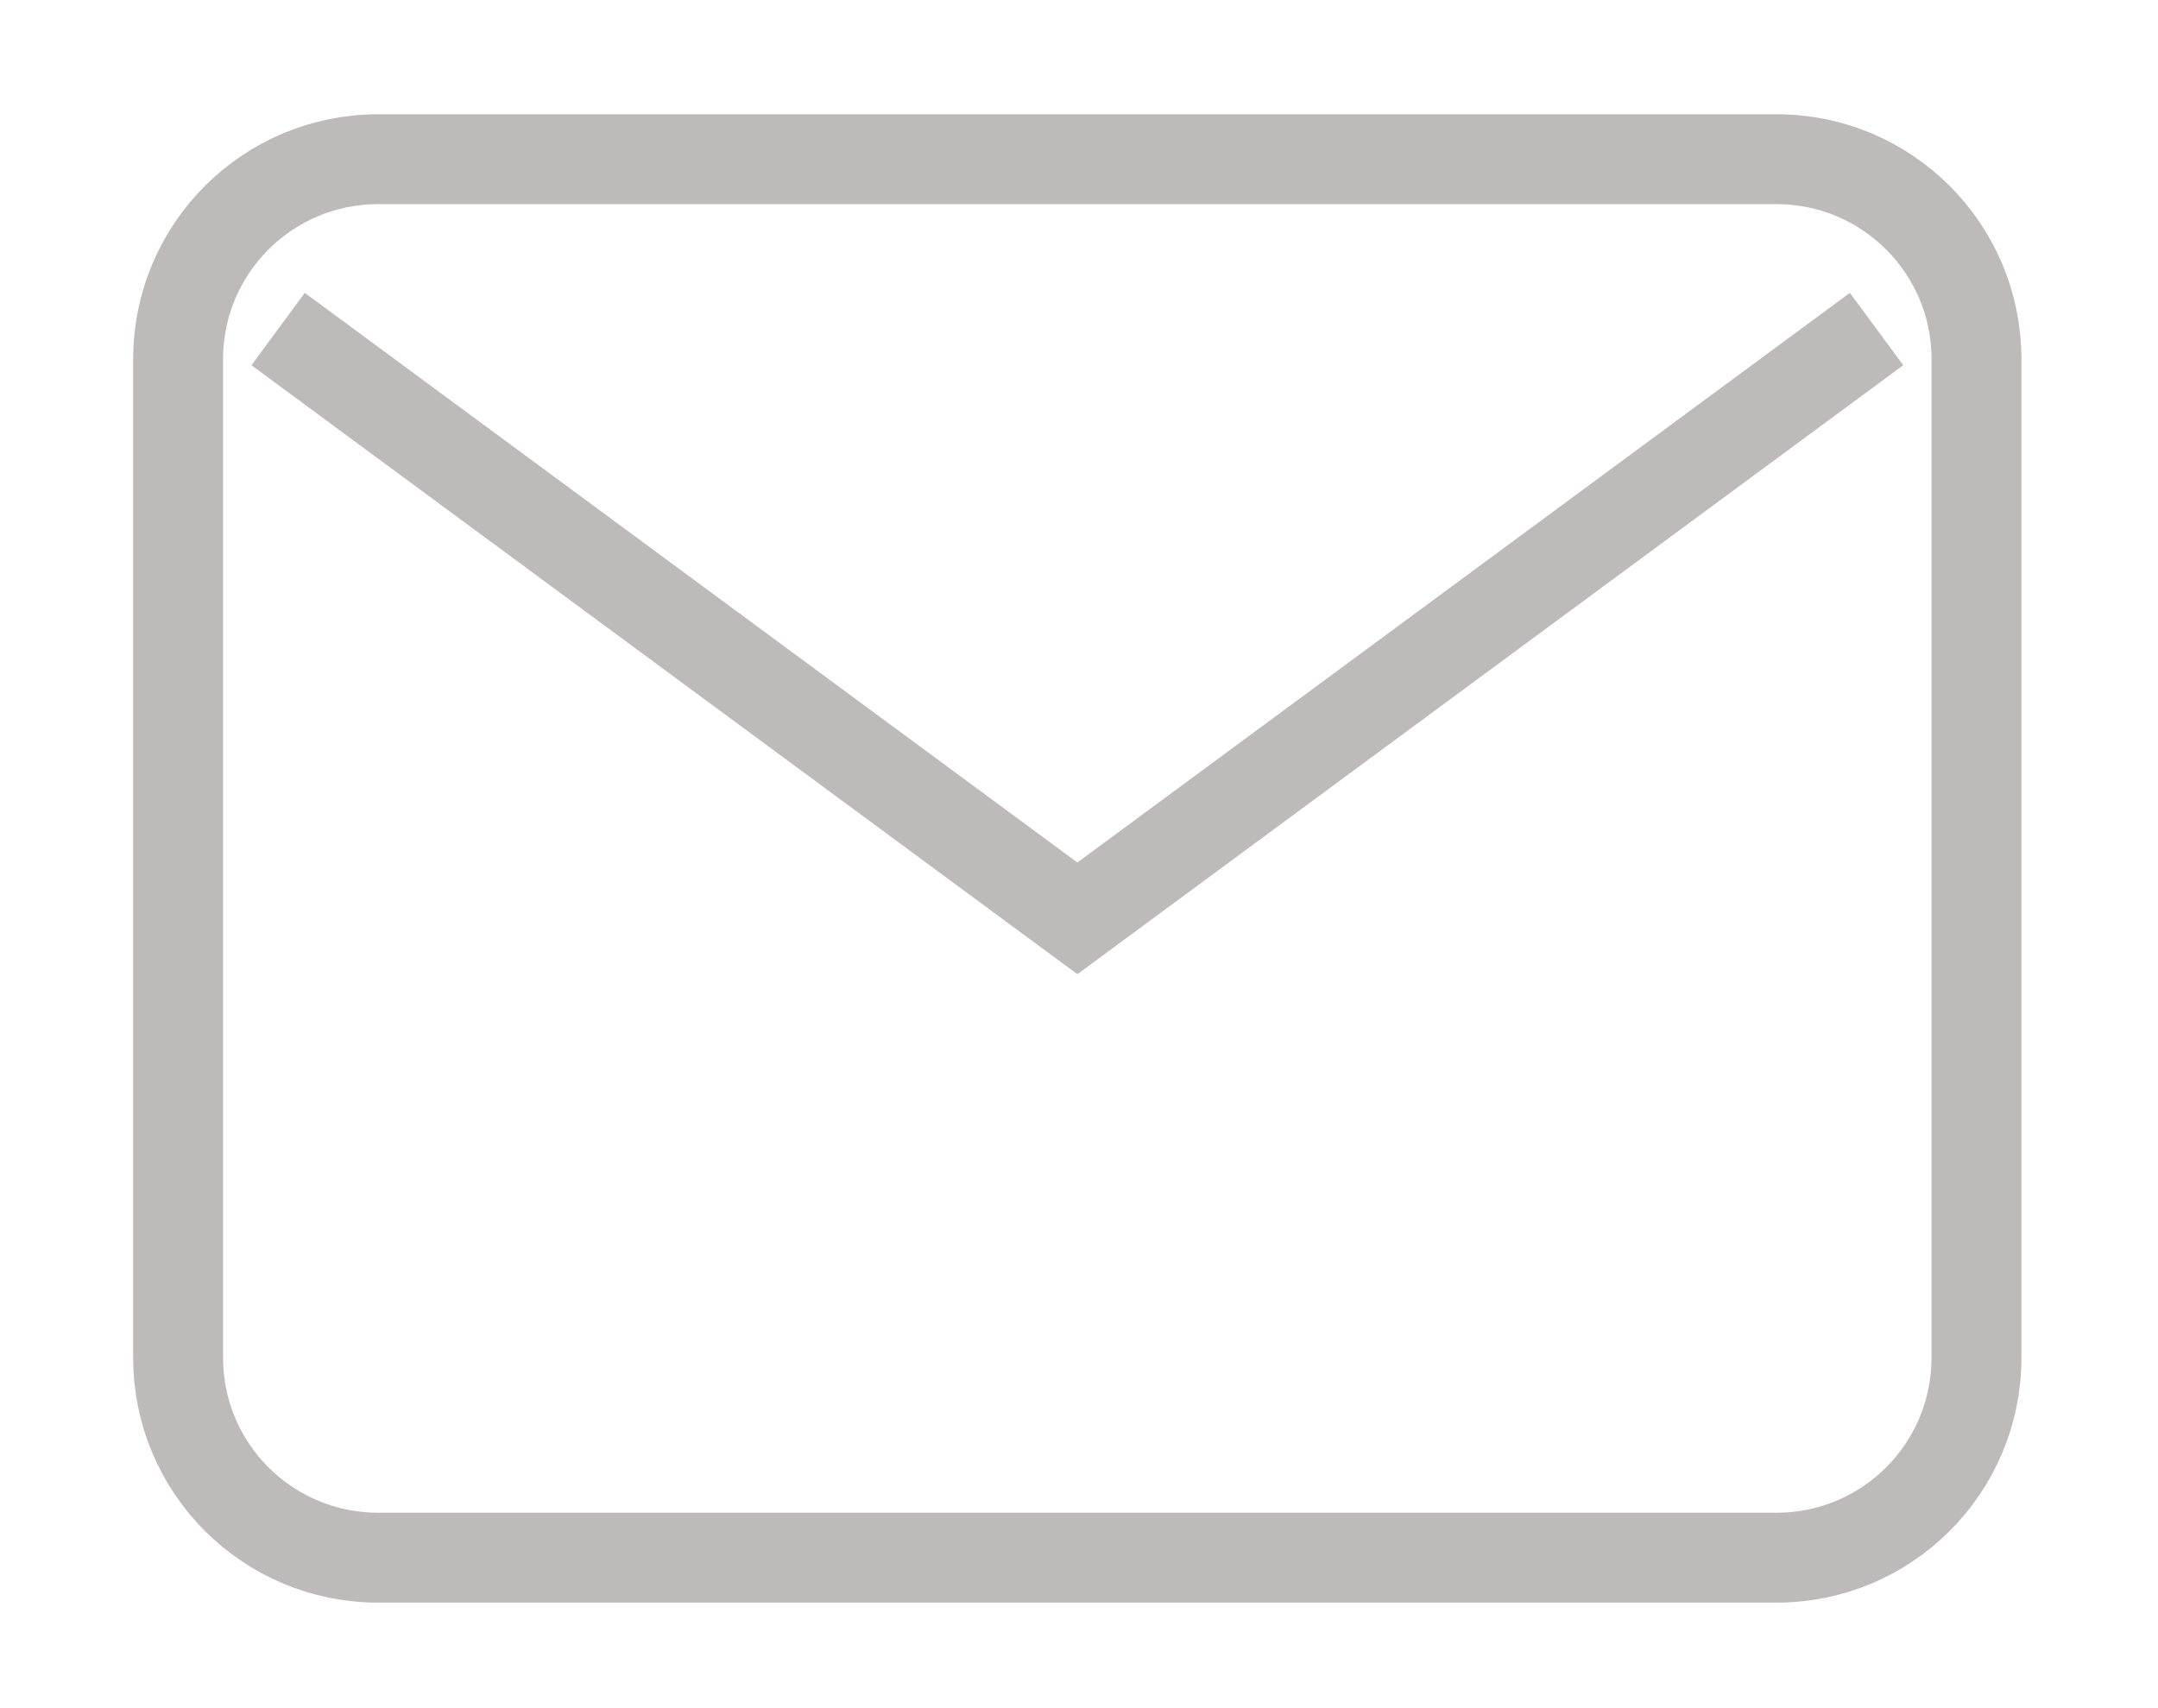 <svg width="24" height="19" viewBox="0 0 24 19" fill="none" xmlns="http://www.w3.org/2000/svg">
<g clip-path="url(#clip0_73_579)">
<path d="M3.093 3.66L11.982 10.215L20.87 3.66" stroke="#BEBABA" strokeWidth="2" strokeLinecap="round" strokeLinejoin="round"/>
<path d="M19.759 1.771H4.204C2.976 1.771 1.981 2.766 1.981 3.993V15.104C1.981 16.331 2.976 17.326 4.204 17.326H19.759C20.986 17.326 21.981 16.331 21.981 15.104V3.993C21.981 2.766 20.986 1.771 19.759 1.771Z" stroke="#BEBABA" strokeWidth="2" strokeLinecap="round" strokeLinejoin="round"/>
</g>
<defs>
<clipPath id="clip0_73_579">
<rect width="23" height="19" fill="white" transform="translate(0.856)"/>
</clipPath>
</defs>
</svg>
